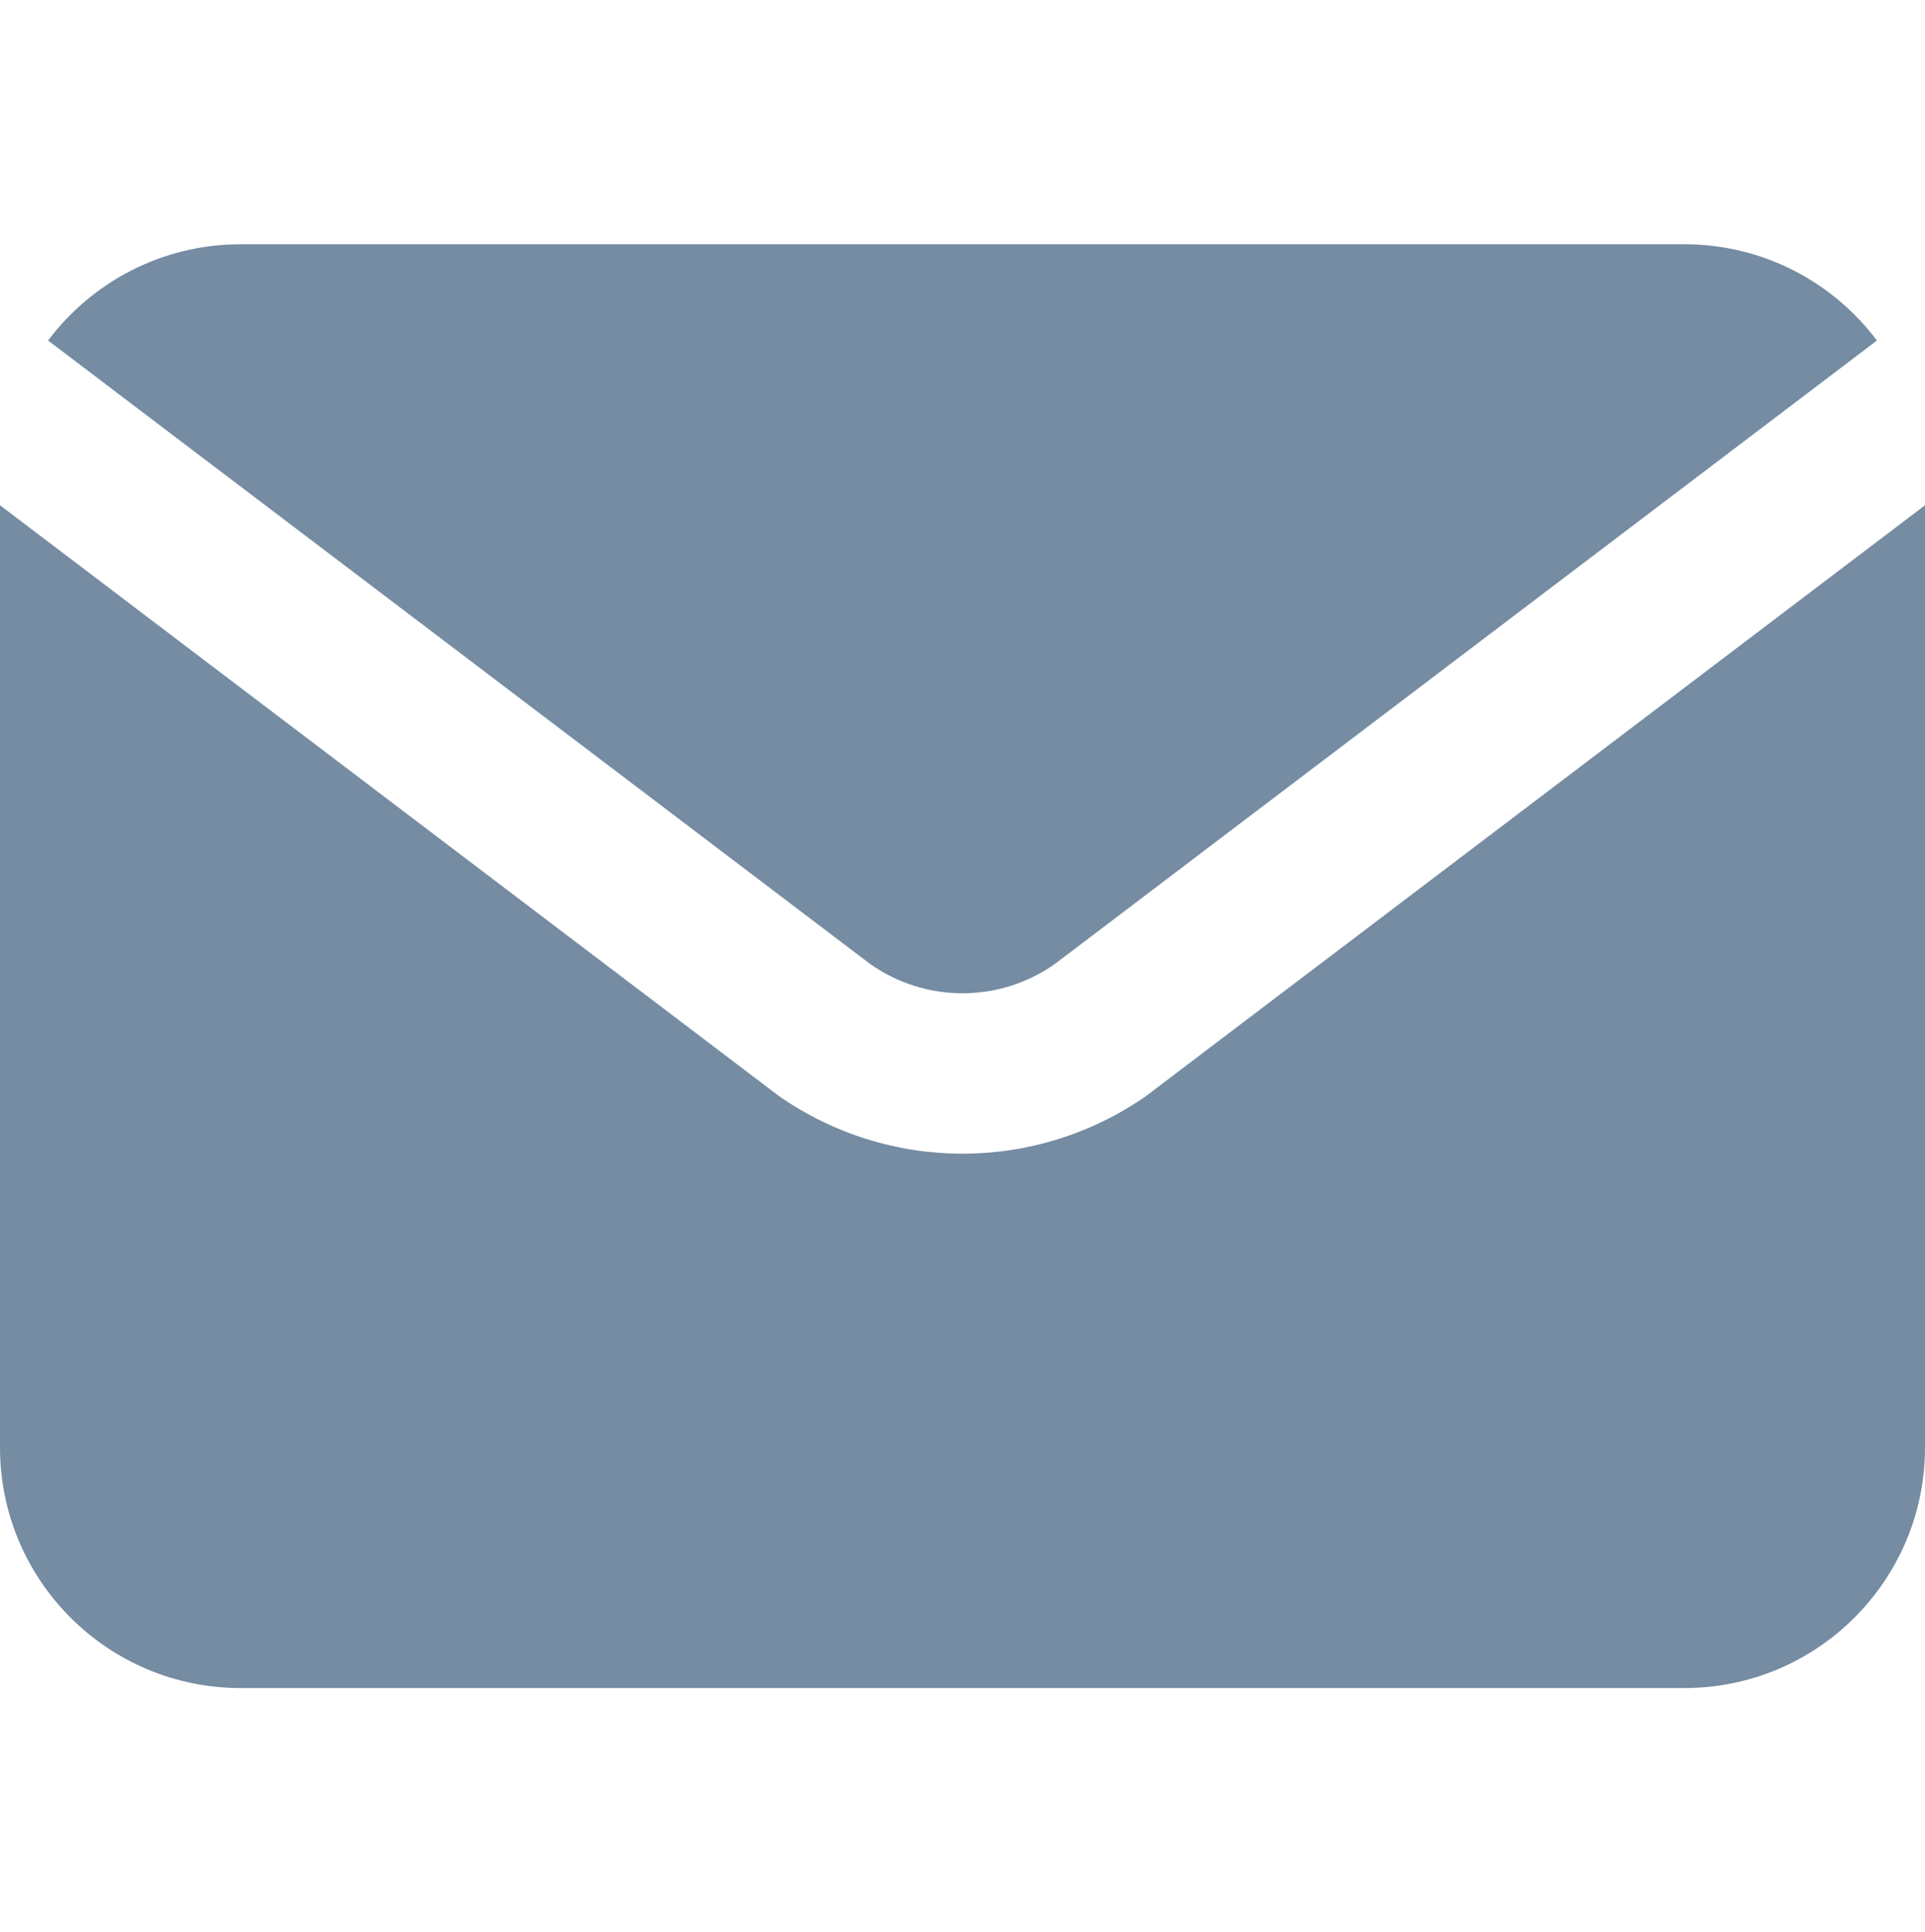 <?xml version="1.0" encoding="utf-8"?><!-- Uploaded to: SVG Repo, www.svgrepo.com, Generator: SVG Repo Mixer Tools -->
<svg width="31.88" height="32" viewBox="0 -3 24 24" id="meteor-icon-kit__solid-envelope" fill="none" xmlns="http://www.w3.org/2000/svg"><path fill-rule="evenodd" clip-rule="evenodd" d="M23.401 1.2L13.147 8.976C12.458 9.459 11.542 9.459 10.853 8.976L0.599 1.2C1.147 0.472 2.018 0 3 0H21C21.982 0 22.853 0.472 23.401 1.2zM24 3.254V15C24 16.657 22.657 18 21 18H3C1.343 18 0 16.657 0 15V3.254L9.706 10.615C11.083 11.579 12.917 11.579 14.294 10.615L24 3.254z" fill="#758CA3"/></svg>